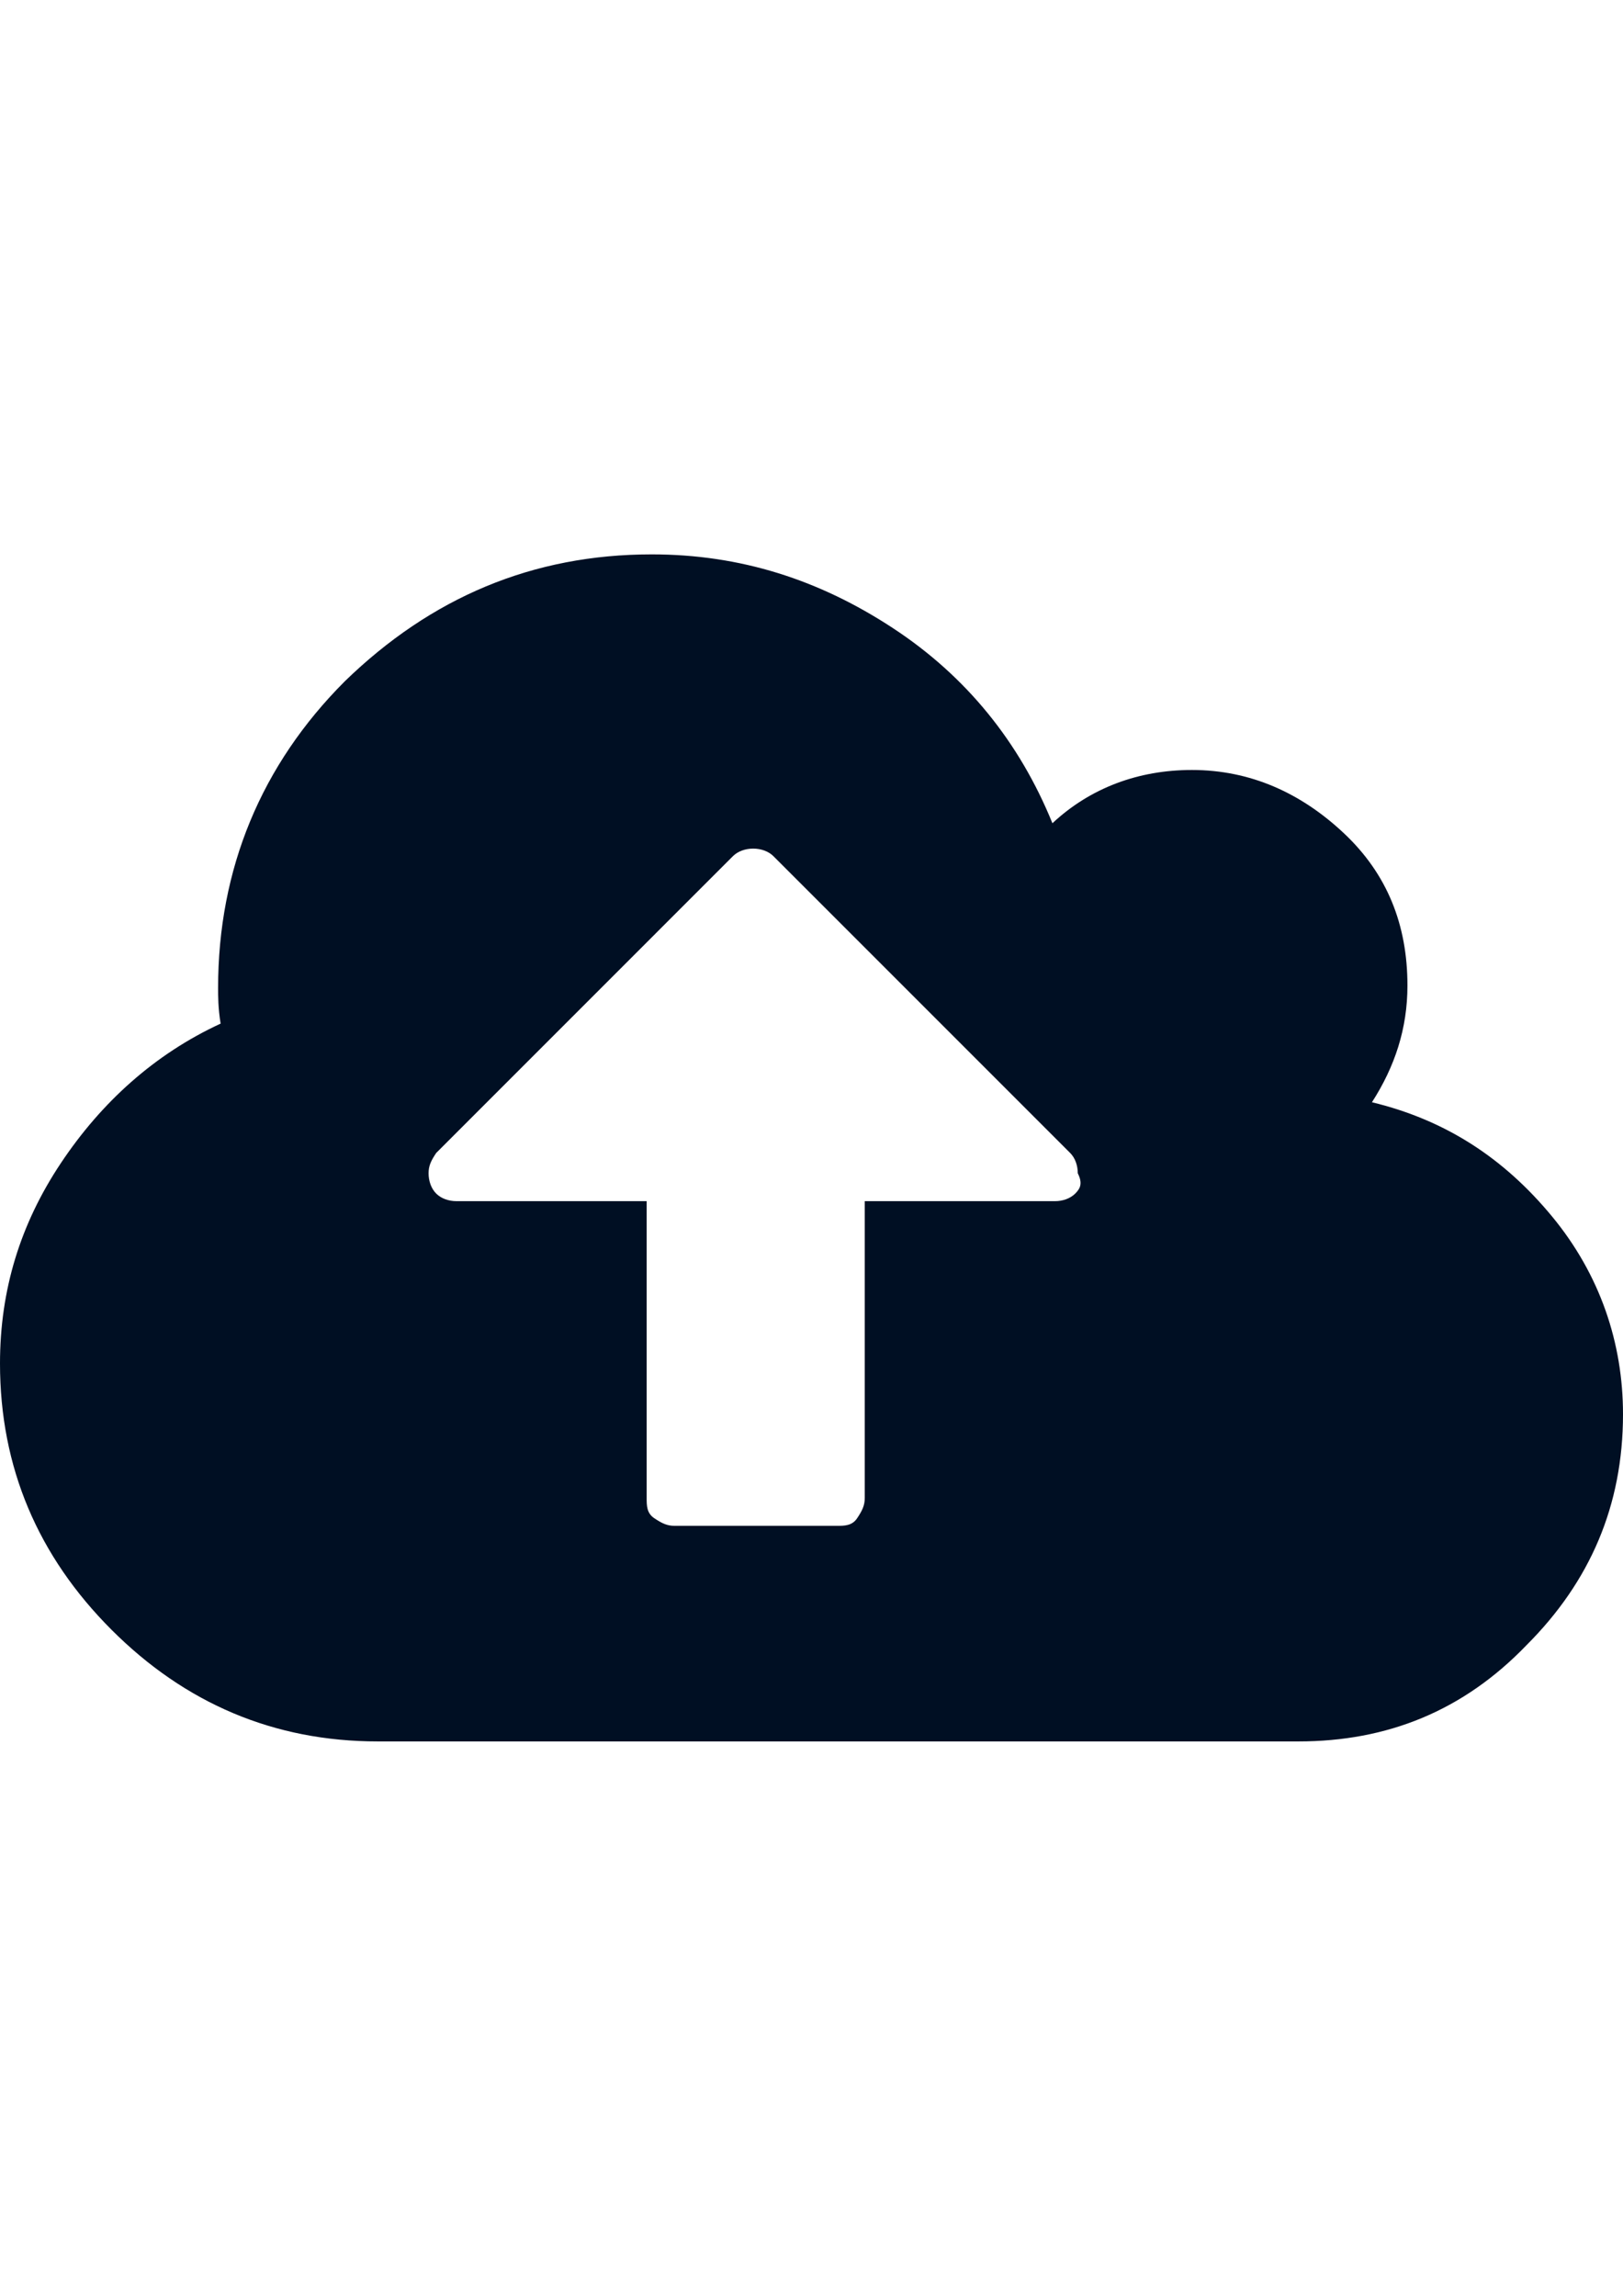 <?xml version="1.0" encoding="utf-8"?>
<!-- Generator: Adobe Illustrator 16.0.0, SVG Export Plug-In . SVG Version: 6.00 Build 0)  -->
<!DOCTYPE svg PUBLIC "-//W3C//DTD SVG 1.1//EN" "http://www.w3.org/Graphics/SVG/1.1/DTD/svg11.dtd">
<svg version="1.1" id="Layer_1" xmlns="http://www.w3.org/2000/svg" xmlns:xlink="http://www.w3.org/1999/xlink" x="0px" y="0px"
	 width="595.279px" height="841.891px" viewBox="0 0 595.279 841.891" enable-background="new 0 0 595.279 841.891"
	 xml:space="preserve">
<g id="Layer_1_1_">
</g>
<path fill="#000F23" d="M569.237,446.059c-17.673-21.393-39.065-35.345-66.039-41.855c8.371-13.022,13.021-26.974,13.021-42.786
	c0-22.323-7.44-40.925-23.253-55.808c-15.812-14.882-34.414-23.253-55.808-23.253c-19.532,0-37.205,6.511-51.156,19.533
	c-12.092-29.764-31.625-53.947-58.599-71.62c-26.973-17.672-55.807-26.974-88.361-26.974c-43.716,0-80.921,15.812-112.545,46.506
	c-30.694,30.694-46.507,68.83-46.507,112.545c0,2.791,0,7.441,0.931,13.022c-24.184,11.161-43.716,28.834-58.598,51.156
	C7.441,448.849,0,473.032,0,500.006c0,38.135,13.951,70.689,40.925,97.663s59.528,40.926,97.664,40.926h337.635
	c32.555,0,60.458-11.162,83.711-35.345c23.254-23.254,35.345-51.157,35.345-84.642C595.28,492.564,586.908,467.451,569.237,446.059z
	 M394.373,437.688c-1.86,1.86-4.651,2.79-7.441,2.79h-69.76v108.825c0,2.79-0.93,4.65-2.79,7.44c-1.86,2.791-4.65,2.791-7.44,2.791
	h-59.528c-2.79,0-4.65-0.931-7.441-2.791c-2.79-1.86-2.79-4.65-2.79-7.44V440.478h-69.759c-2.791,0-5.581-0.93-7.441-2.79
	s-2.79-4.65-2.79-7.441c0-2.79,0.93-4.65,2.79-7.44L268.806,313.98c1.86-1.86,4.651-2.79,7.441-2.79s5.581,0.93,7.441,2.79
	l108.824,108.825c1.86,1.86,2.79,4.65,2.79,7.44C397.163,433.967,396.234,435.827,394.373,437.688z"/>
</svg>
